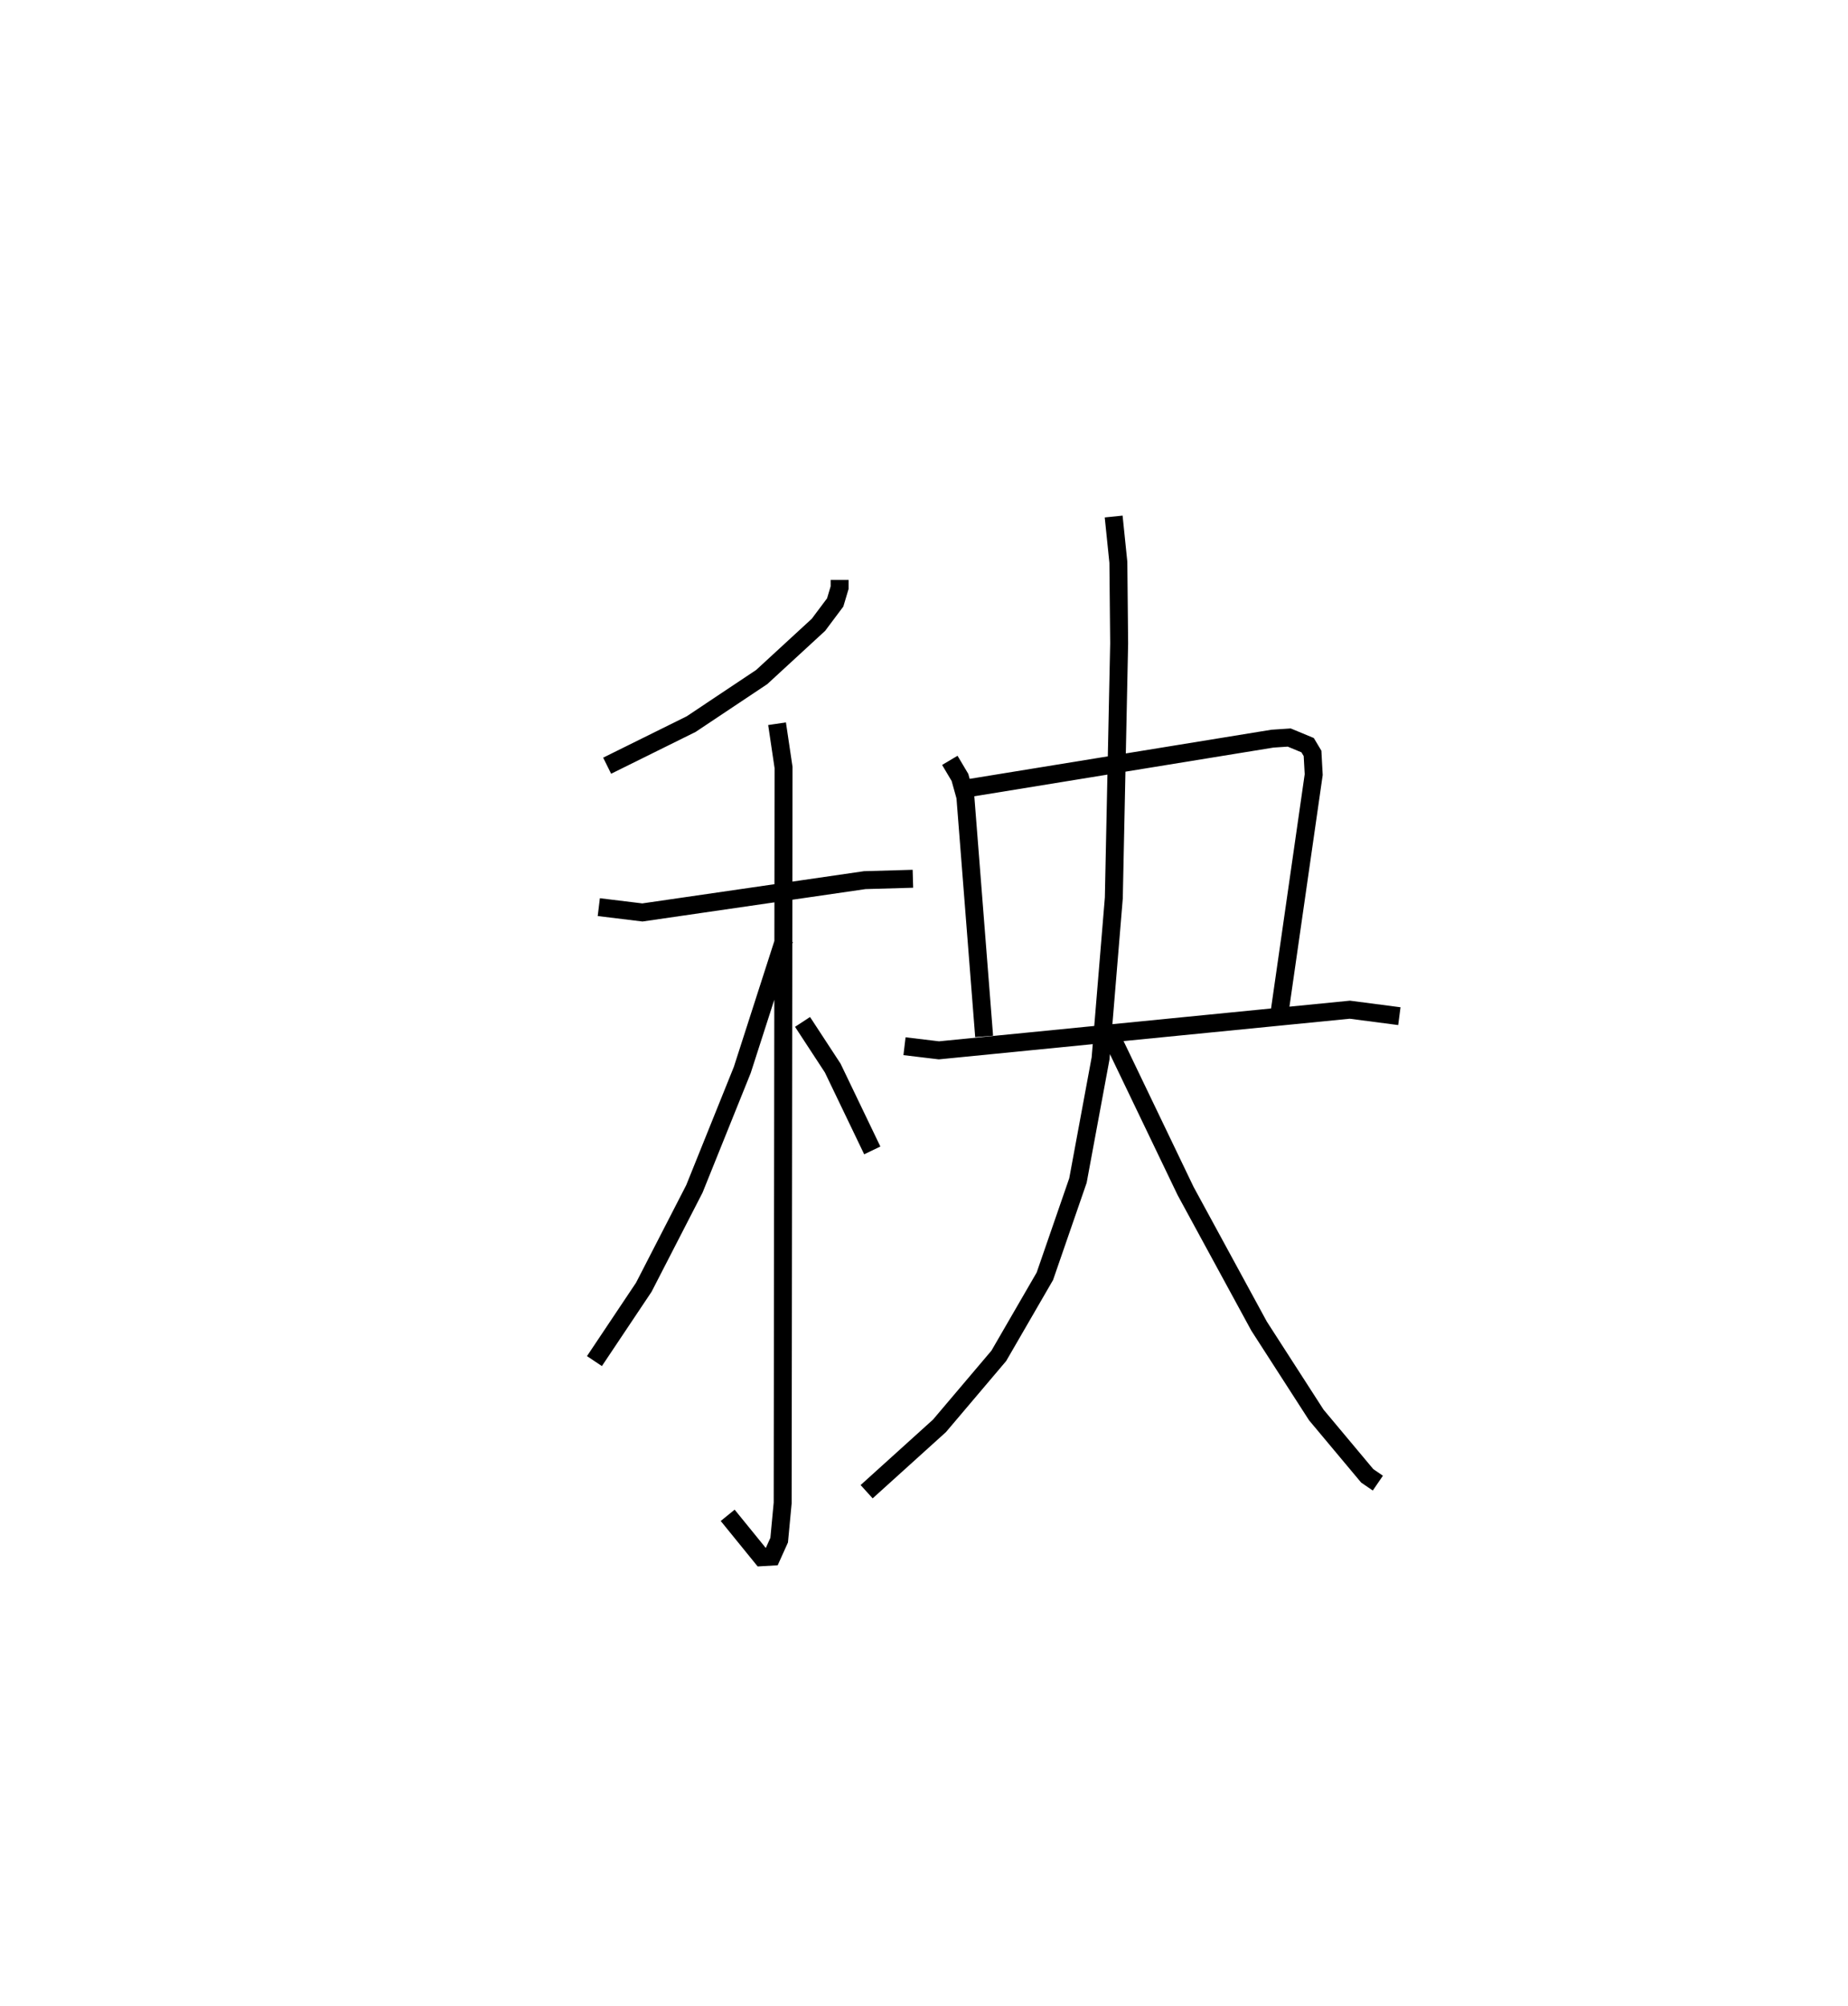 <?xml version="1.0" encoding="utf-8" ?>
<svg baseProfile="full" height="111.75" version="1.1" width="102.977" xmlns="http://www.w3.org/2000/svg" xmlns:ev="http://www.w3.org/2001/xml-events" xmlns:xlink="http://www.w3.org/1999/xlink"><defs /><rect fill="white" height="111.75" width="102.977" x="0" y="0" /><path d="M25,25 m0.0,0.0 m21.786,7.306 l-0,0.43 -0.246,0.825 l-0.933,1.246 -3.163,2.911 l-3.932,2.622 -4.68,2.316 m-0.465,7.879 l2.43,0.296 12.391,-1.8 l2.682,-0.077 m-7.57,-8.637 l0.362,2.438 -0.049,40.973 l-0.195,2.071 -0.414,0.919 l-0.558,0.032 -1.897,-2.334 m3.156,-32.089 l-2.342,7.276 -2.67,6.629 l-2.819,5.479 -2.75,4.113 m11.596,-18.895 l1.682,2.571 2.204,4.587 m4.321,-21.729 l0.565,0.951 0.301,1.081 l1.046,13.347 m-0.758,-13.85 l16.827,-2.738 0.932,-0.062 l1.025,0.425 0.274,0.458 l0.065,1.182 -1.913,13.319 m-20.889,1.812 l1.917,0.23 22.899,-2.264 l2.759,0.36 m-15.92,-27.833 l0.262,2.551 0.044,4.513 l-0.297,14.183 -0.738,8.938 l-1.261,6.805 -1.844,5.334 l-2.566,4.431 -3.305,3.9 l-4.06,3.67 m13.432,-25.791 l4.344,9.044 4.092,7.522 l3.189,4.95 2.838,3.392 l0.592,0.405 " fill="none" stroke="black" stroke-width="1" /></svg>